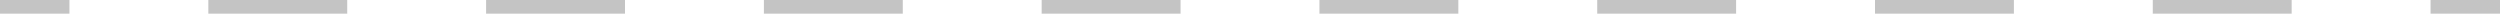<svg width="183" height="1" viewBox="0 0 183 1" fill="none" xmlns="http://www.w3.org/2000/svg">
<path fill-rule="evenodd" clip-rule="evenodd" d="M0 1V0H5.083V1H0ZM25.417 1H15.25L15.25 0H25.417V1ZM45.75 0H35.583L35.583 1H45.75L45.75 0ZM183 1H177.917V0H183V1ZM167.75 1H157.583V0H167.75V1ZM147.417 1H137.25L137.25 0H147.417V1ZM127.083 1H116.917L116.917 0H127.083L127.083 1ZM106.75 1H96.583L96.583 0H106.75V1ZM86.417 1H76.25V0H86.417L86.417 1ZM66.083 1H55.917L55.917 0H66.083L66.083 1Z" fill="#C4C4C4"/>
</svg>
